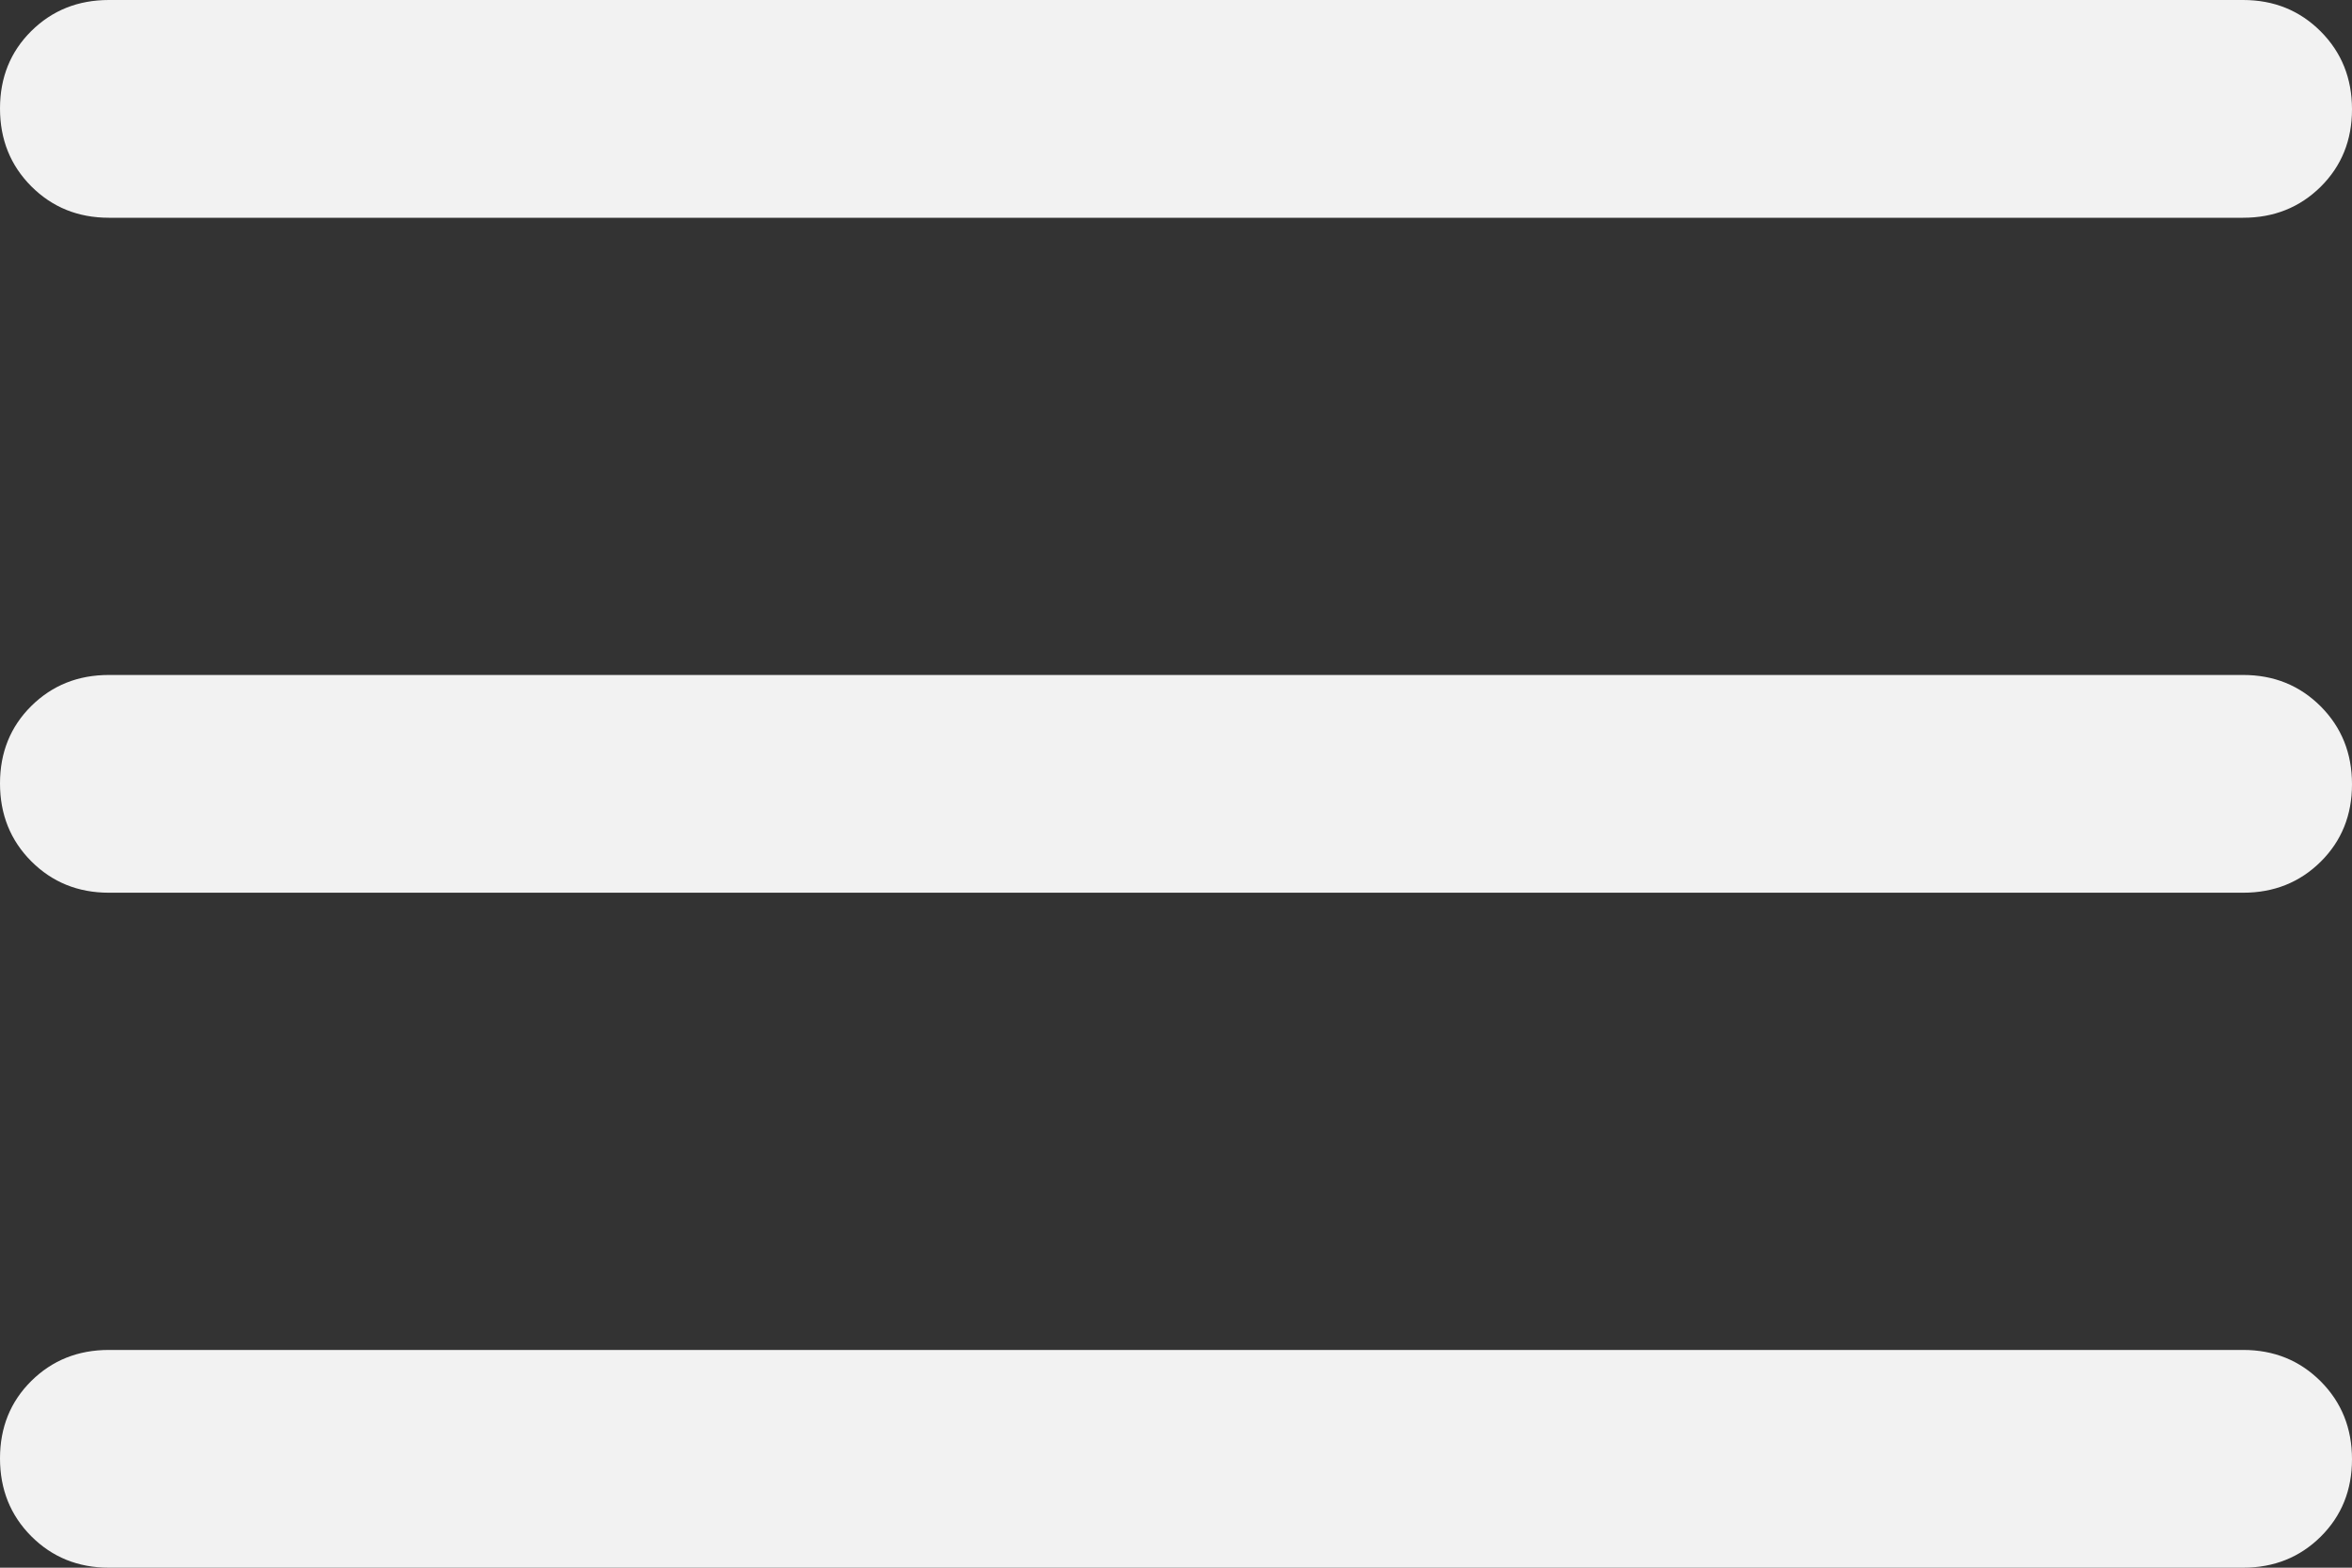 <svg width="30" height="20" viewBox="0 0 30 20" fill="none" xmlns="http://www.w3.org/2000/svg">
<rect x="0" y="0" width="30" height="20" fill="#333333" stroke="none"/>
<path fill-rule="evenodd" clip-rule="evenodd" d="M0.399 2.377C0.666 2.644 0.995 2.778 1.389 2.778H28.611C29.005 2.778 29.334 2.646 29.601 2.382C29.867 2.118 30 1.789 30 1.394C30 0.999 29.867 0.668 29.601 0.401C29.334 0.134 29.005 0 28.611 0H1.389C0.995 0 0.666 0.132 0.399 0.396C0.133 0.66 0 0.989 0 1.384C0 1.779 0.133 2.11 0.399 2.377ZM1.389 11.389C0.995 11.389 0.666 11.255 0.399 10.988C0.133 10.721 0 10.39 0 9.995C0 9.6 0.133 9.271 0.399 9.007C0.666 8.743 0.995 8.611 1.389 8.611H28.611C29.005 8.611 29.334 8.745 29.601 9.012C29.867 9.279 30 9.61 30 10.005C30 10.4 29.867 10.729 29.601 10.993C29.334 11.257 29.005 11.389 28.611 11.389H1.389ZM1.389 20C0.995 20 0.666 19.866 0.399 19.599C0.133 19.332 0 19.001 0 18.606C0 18.211 0.133 17.882 0.399 17.618C0.666 17.354 0.995 17.222 1.389 17.222H28.611C29.005 17.222 29.334 17.356 29.601 17.623C29.867 17.89 30 18.221 30 18.616C30 19.011 29.867 19.34 29.601 19.604C29.334 19.868 29.005 20 28.611 20H1.389Z" fill="#F2F2F2"/>
</svg>
